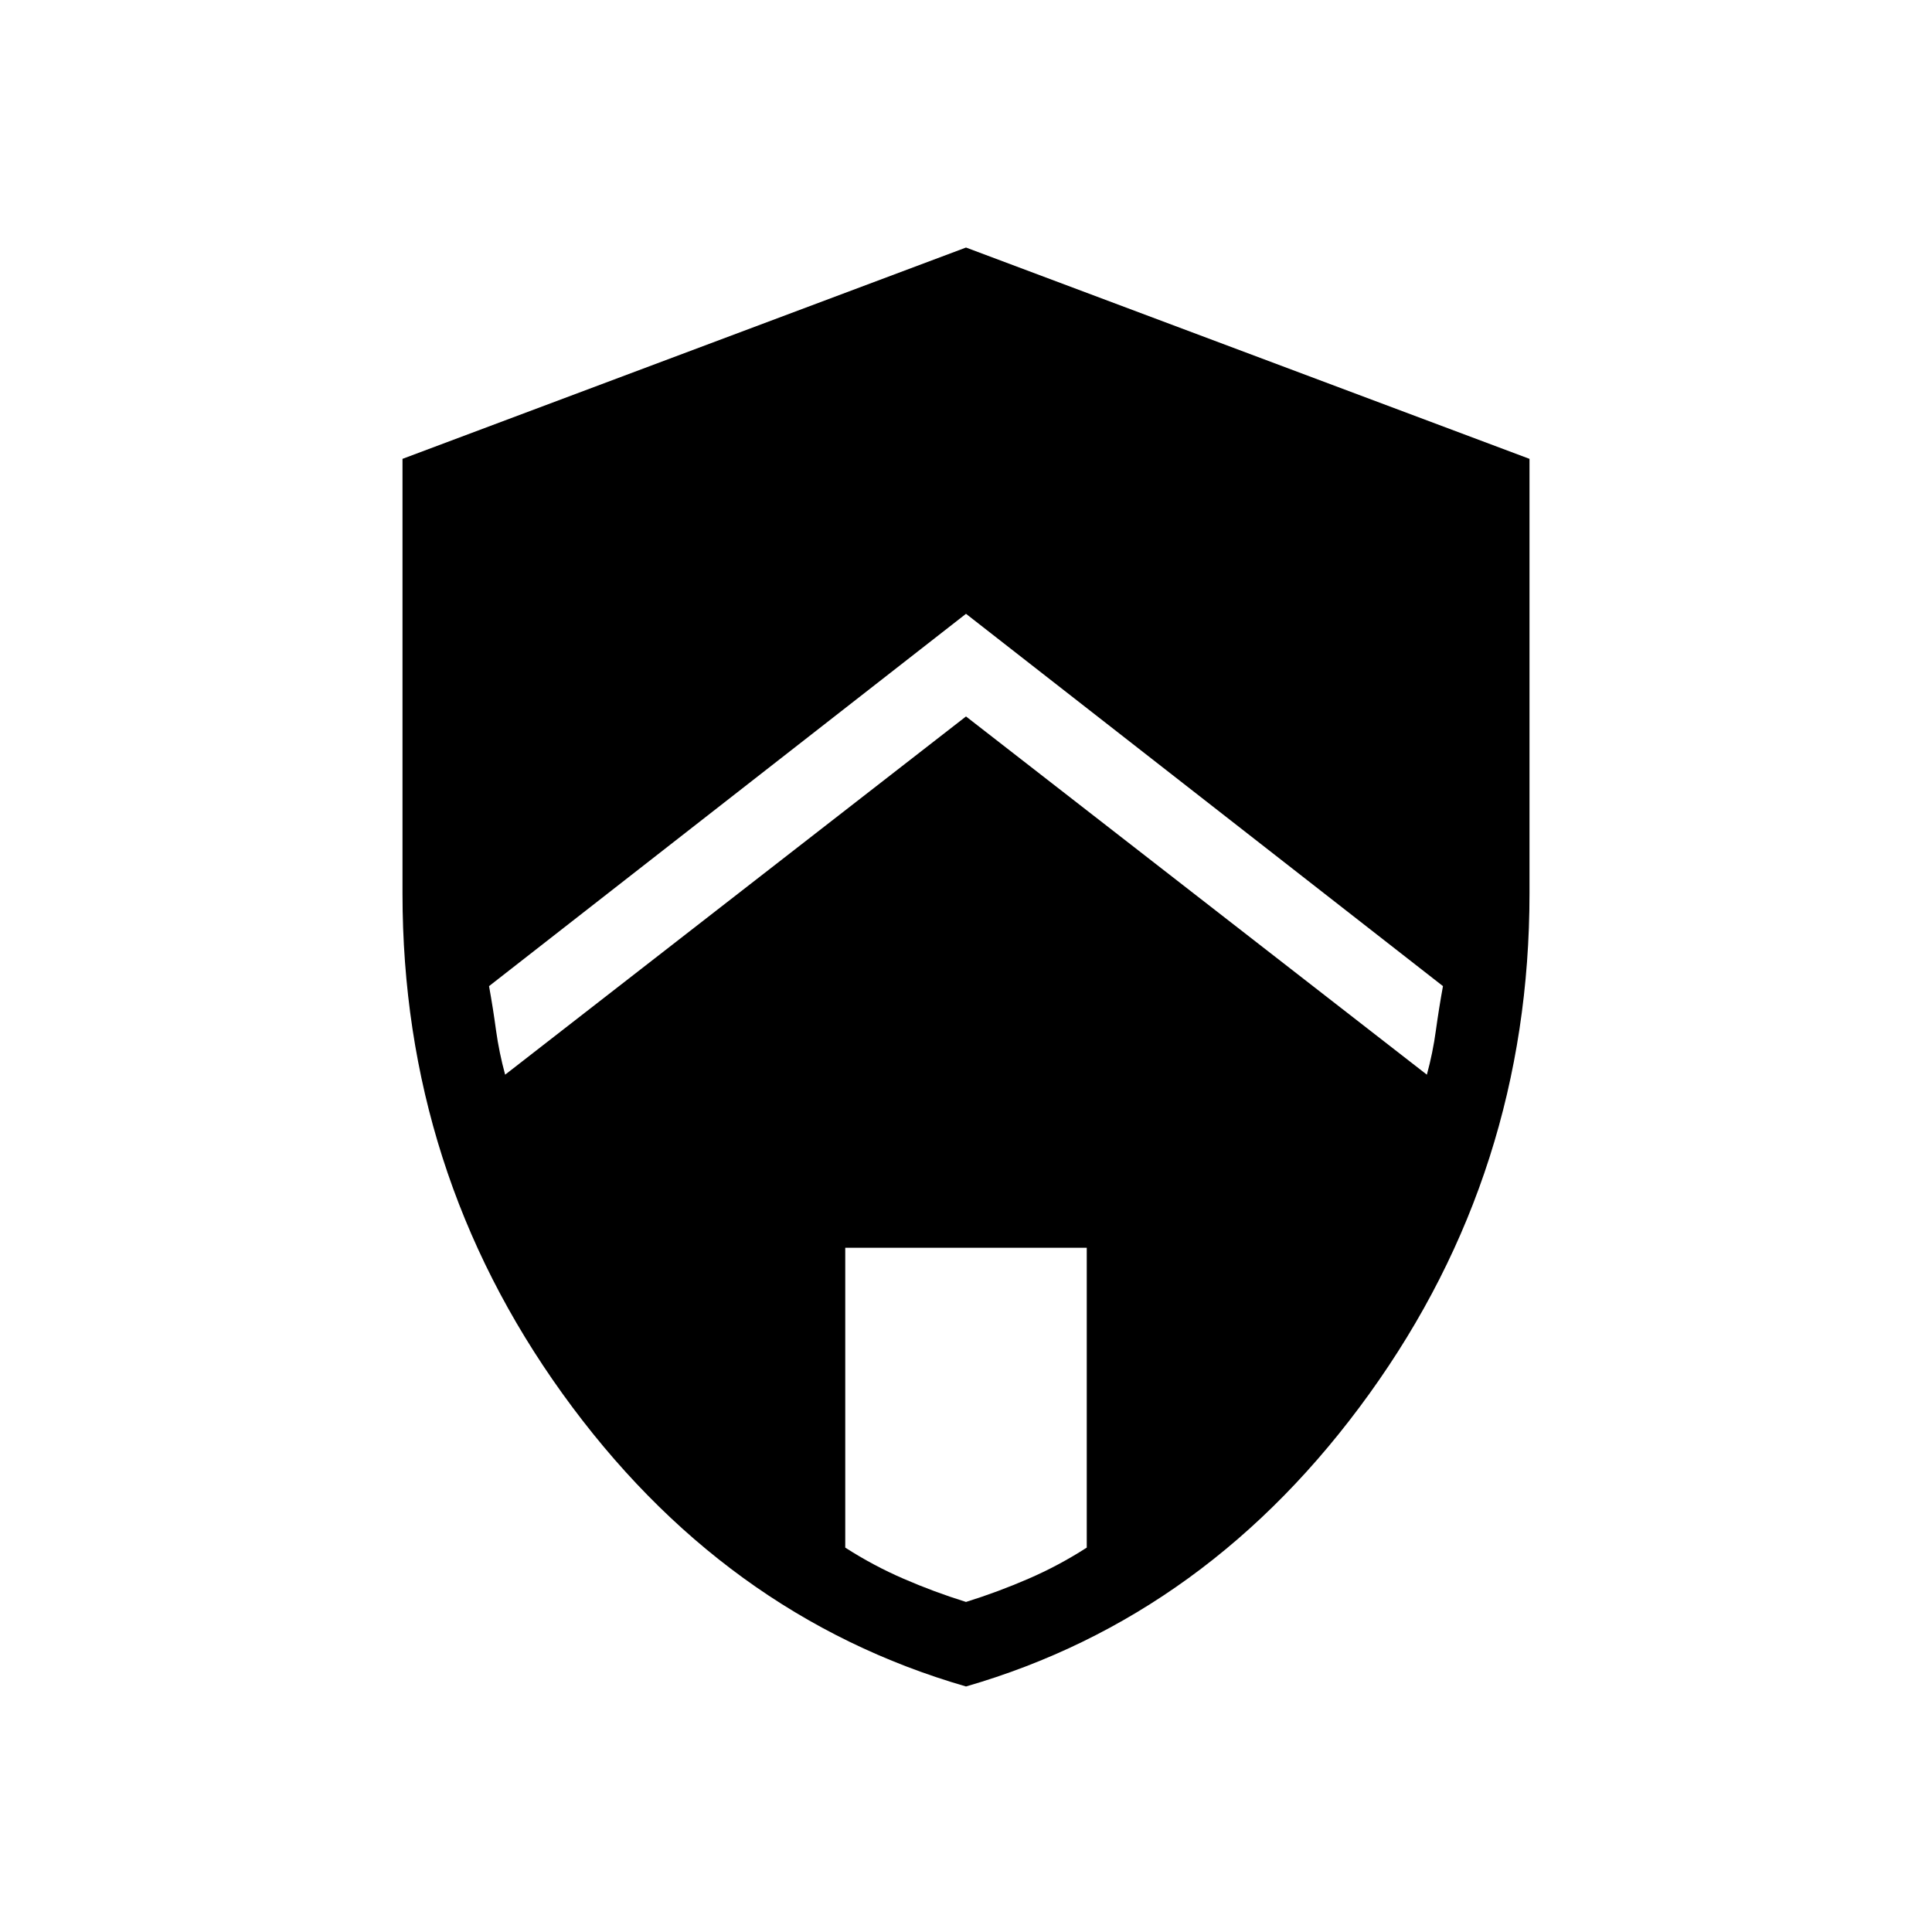 <svg xmlns="http://www.w3.org/2000/svg" height="24" width="24"><path d="m12 8.9 5.725 4.45q.075-.275.112-.55.038-.275.088-.55L12 7.625 6.075 12.25q.05.275.087.55.038.275.113.55Zm0 11q.4-.125.775-.288.375-.162.725-.387V15.5h-3v3.725q.35.225.725.387.375.163.775.288Zm0 1.05q-3.025-.875-5.013-3.638Q5 14.55 5 11.1V5.7l7-2.625L19 5.7v5.4q0 3.45-1.988 6.212Q15.025 20.075 12 20.95Z"/></svg>